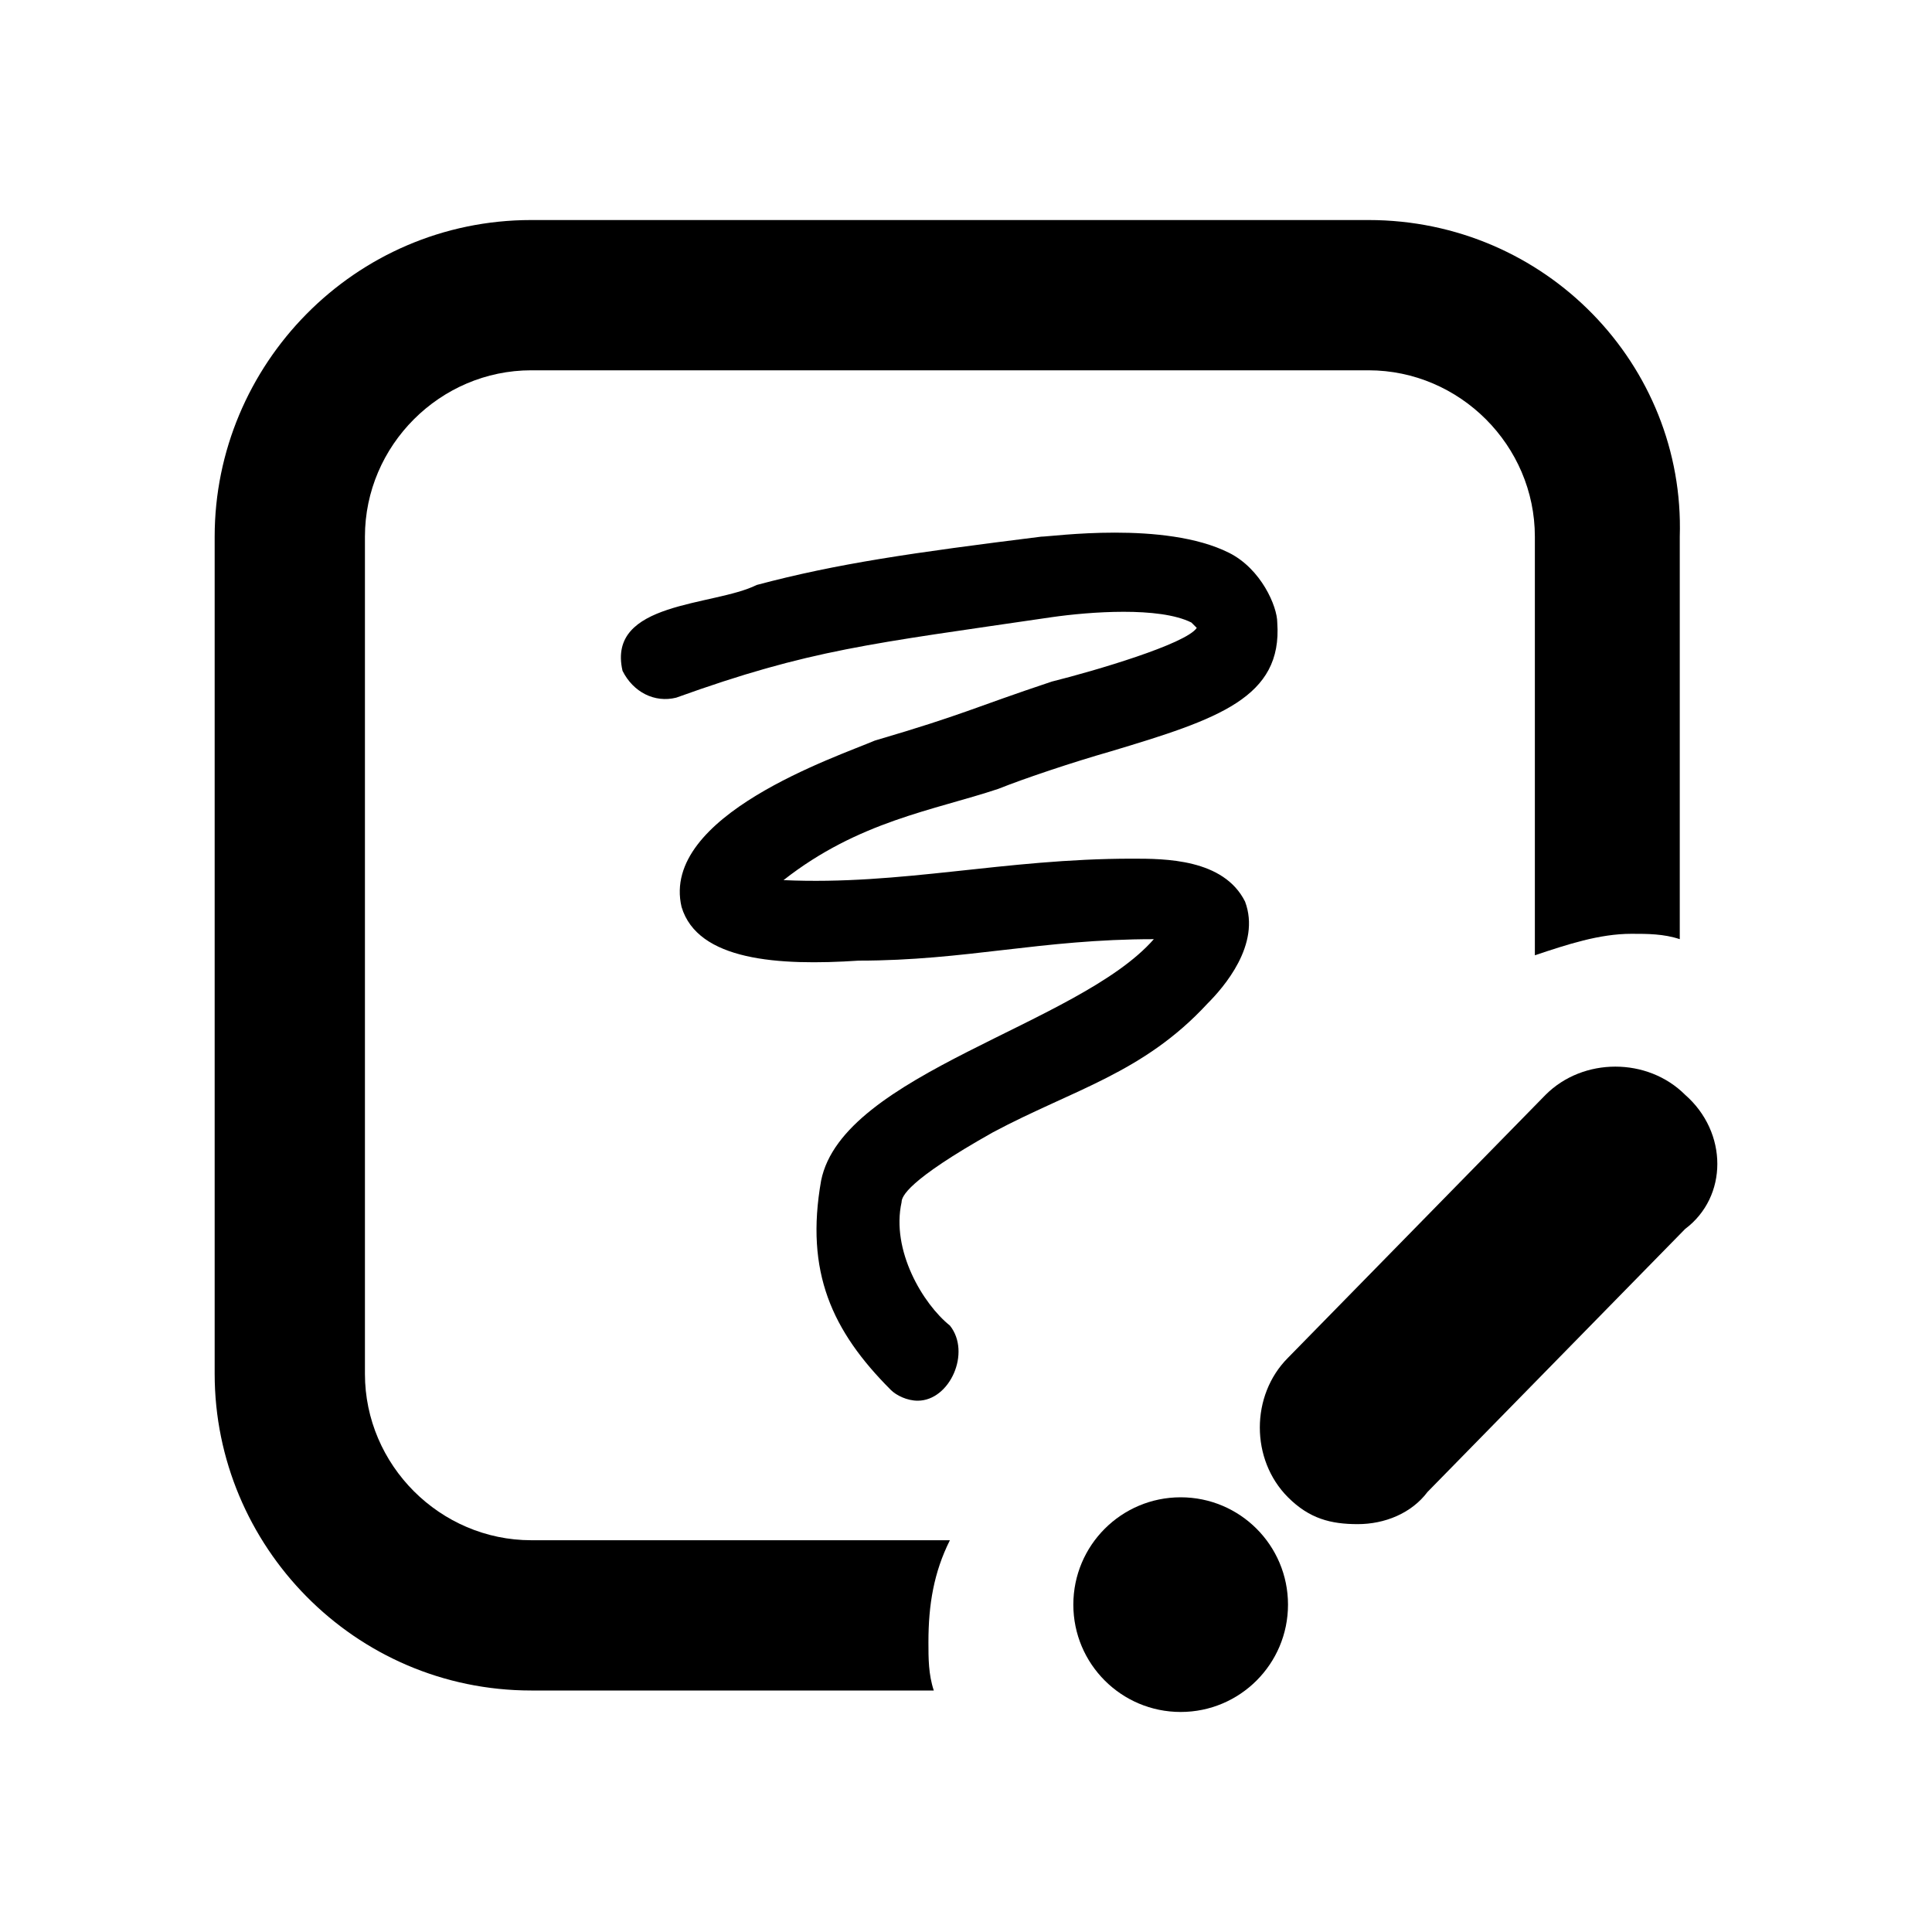 <?xml version="1.0" encoding="utf-8" standalone="no"?><svg xmlns:android="http://schemas.android.com/apk/res/android" height="36.0" width="36.0" xmlns="http://www.w3.org/2000/svg">
    <path d="M31.4,20.4c-0.7-0.7-1.9-0.7-2.6,0L24,25.3c-0.7,0.7-0.7,1.9,0,2.6c0.4,0.4,0.8,0.5,1.3,0.5c0.5,0,1-0.2,1.3-0.6l4.8-4.9 C32.2,22.3,32.2,21.1,31.4,20.4z" fill="#000000" fill-opacity="1.0"/>
    <path d="M 22 27.9 C 23.105 27.9 24 28.795 24 29.9 C 24 31.005 23.105 31.9 22 31.9 C 20.895 31.9 20 31.005 20 29.9 C 20 28.795 20.895 27.9 22 27.9 Z" fill="#000000" fill-opacity="1.0"/>
    <path d="M25.5,4.1H9.9C6.6,4.1,4,6.8,4,10v15.6c0,3.2,2.6,5.9,5.9,5.9h7.5c-0.1-0.3-0.1-0.6-0.1-0.9c0-0.7,0.1-1.3,0.4-1.9H9.9 c-1.7,0-3.1-1.4-3.1-3.1V10c0-1.7,1.4-3.1,3.1-3.1h15.6c1.7,0,3.1,1.4,3.1,3.1v7.8c0.6-0.2,1.2-0.4,1.8-0.4h0c0.3,0,0.6,0,0.9,0.1 V10C31.4,6.8,28.8,4.1,25.5,4.1z" fill="#000000" fill-opacity="1.0"/>
    <path d="M17.1,26.1c-0.2,0-0.4-0.1-0.5-0.2c-1.1-1.1-1.6-2.2-1.3-3.9c0.4-2,4.8-2.9,6.2-4.5c-2.1,0-3.5,0.4-5.5,0.4 c-1.5,0.1-3,0-3.3-1c-0.4-1.7,2.9-2.8,3.6-3.1c1.7-0.5,1.8-0.6,3.3-1.1c0.8-0.2,2.5-0.7,2.7-1c0,0-0.1-0.1-0.1-0.1 c-0.6-0.3-1.9-0.2-2.6-0.1c-3.4,0.5-4.5,0.6-7,1.5c-0.4,0.1-0.8-0.1-1-0.5c-0.3-1.3,1.7-1.2,2.5-1.6c1.5-0.4,2.9-0.6,5.3-0.9 c0.2,0,2.3-0.3,3.5,0.3c0.6,0.3,0.9,1,0.9,1.3c0.1,1.4-1.1,1.8-3.1,2.4c-0.7,0.2-1.6,0.5-2.1,0.7c-1.2,0.4-2.6,0.6-4,1.7 c2.2,0.1,4.1-0.4,6.5-0.4c0.6,0,1.7,0,2.1,0.8c0.3,0.8-0.4,1.6-0.7,1.9c-1.2,1.3-2.5,1.6-4,2.4c-1.6,0.9-1.7,1.2-1.7,1.3 c-0.2,0.9,0.4,1.9,0.9,2.3C18.1,25.2,17.7,26.1,17.1,26.1z" fill="#000000" fill-opacity="1.0"/>
</svg>